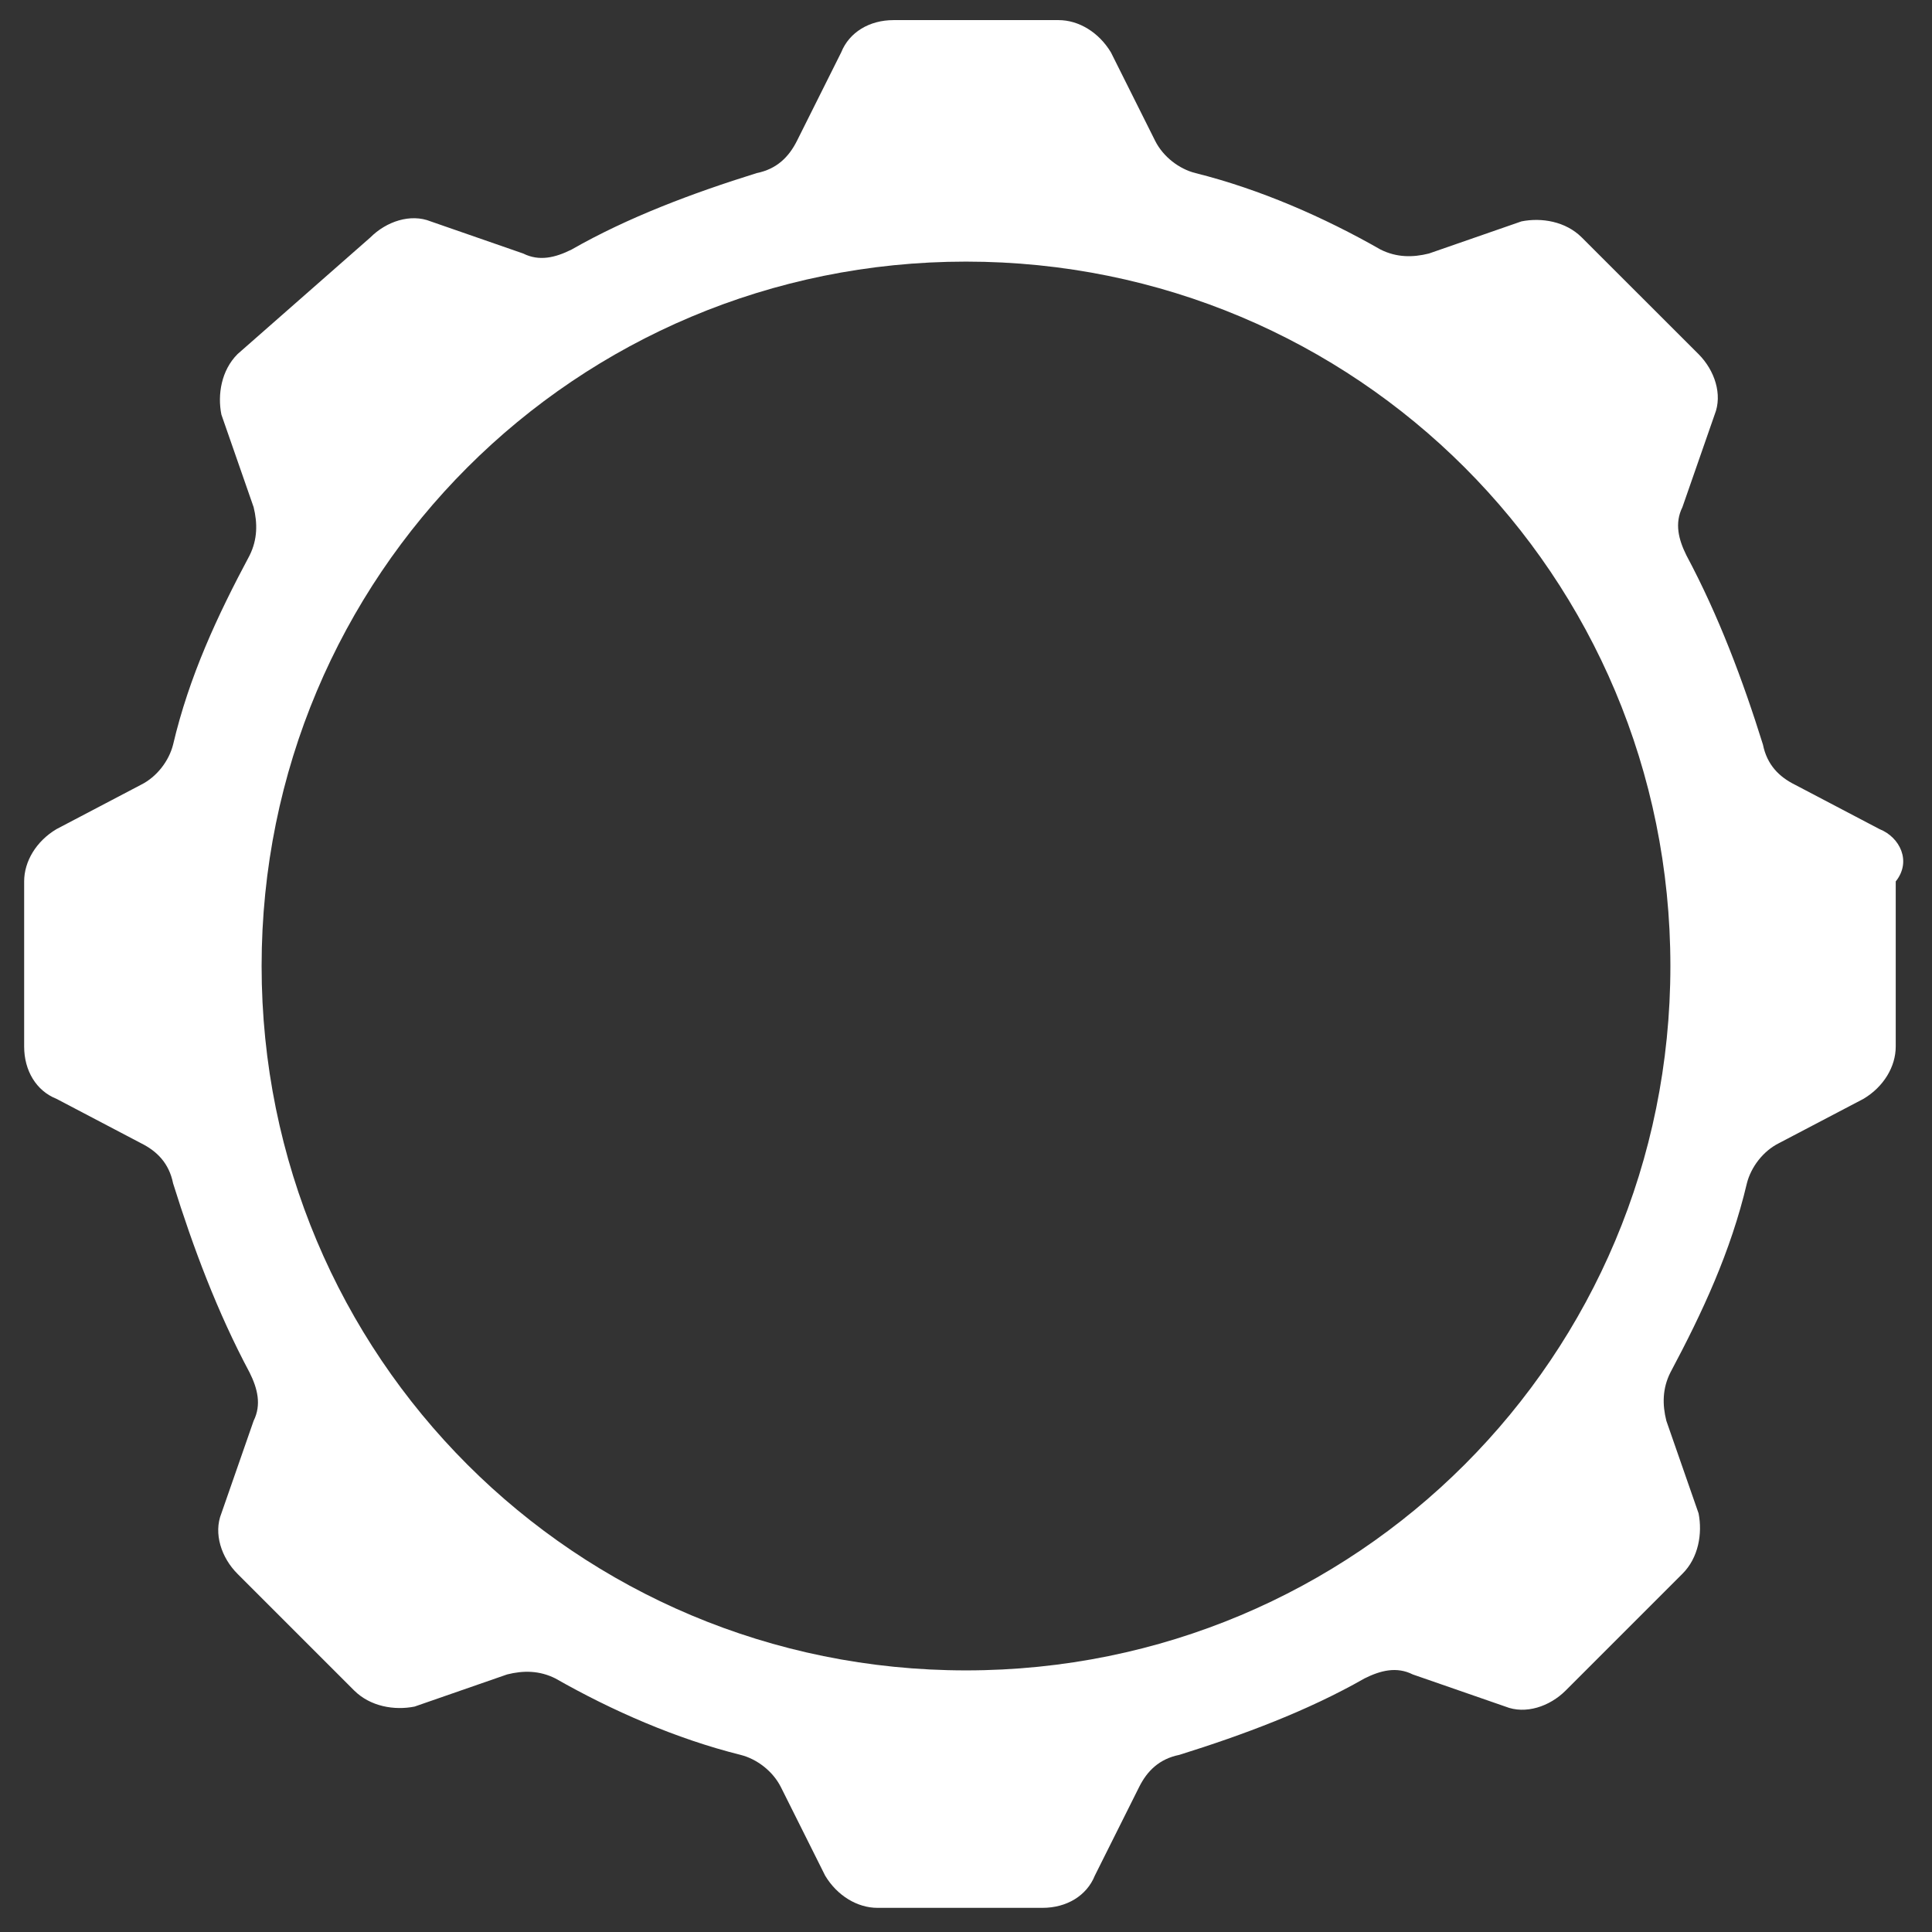 <svg width="22" height="22" viewBox="0 0 22 22" fill="none" xmlns="http://www.w3.org/2000/svg">
<rect x="0" y="0" width="22" height="22" fill="#333333" stroke="none"/>
<g clip-path="url(#clip0_1_322)">
<path fill-rule="evenodd" clip-rule="evenodd" d="M21.404 9.442L20.442 8.937C20.258 8.846 20.121 8.708 20.075 8.479C19.846 7.746 19.571 7.012 19.204 6.325C19.113 6.142 19.067 5.958 19.158 5.775L19.525 4.721C19.617 4.492 19.525 4.217 19.342 4.033L18.012 2.704C17.829 2.521 17.554 2.475 17.325 2.521L16.271 2.887C16.087 2.933 15.904 2.933 15.721 2.842C15.079 2.475 14.346 2.154 13.613 1.971C13.429 1.925 13.246 1.787 13.154 1.604L12.65 0.596C12.512 0.367 12.283 0.229 12.054 0.229H10.175C9.9 0.229 9.671 0.367 9.579 0.596L9.075 1.604C8.983 1.787 8.846 1.925 8.617 1.971C7.883 2.2 7.15 2.475 6.508 2.842C6.325 2.933 6.142 2.979 5.958 2.887L4.904 2.521C4.675 2.429 4.4 2.521 4.217 2.704L2.704 4.033C2.521 4.217 2.475 4.492 2.521 4.721L2.888 5.775C2.933 5.958 2.933 6.142 2.842 6.325C2.475 7.012 2.154 7.7 1.971 8.479C1.925 8.662 1.788 8.846 1.604 8.937L0.642 9.442C0.413 9.579 0.275 9.808 0.275 10.037V11.917C0.275 12.192 0.413 12.421 0.642 12.512L1.604 13.017C1.788 13.108 1.925 13.246 1.971 13.475C2.2 14.208 2.475 14.942 2.842 15.629C2.933 15.812 2.979 15.996 2.888 16.179L2.521 17.233C2.429 17.462 2.521 17.738 2.704 17.921L4.033 19.25C4.217 19.433 4.492 19.479 4.721 19.433L5.775 19.067C5.958 19.021 6.142 19.021 6.325 19.113C6.967 19.479 7.7 19.8 8.433 19.983C8.617 20.029 8.8 20.167 8.892 20.35L9.396 21.358C9.533 21.587 9.763 21.725 9.992 21.725H11.871C12.146 21.725 12.375 21.587 12.467 21.358L12.971 20.35C13.062 20.167 13.2 20.029 13.429 19.983C14.162 19.754 14.896 19.479 15.537 19.113C15.721 19.021 15.904 18.975 16.087 19.067L17.142 19.433C17.371 19.525 17.646 19.433 17.829 19.25L19.158 17.921C19.342 17.738 19.387 17.462 19.342 17.233L18.975 16.179C18.929 15.996 18.929 15.812 19.021 15.629C19.387 14.942 19.708 14.254 19.892 13.475C19.938 13.292 20.075 13.108 20.258 13.017L21.221 12.512C21.45 12.375 21.587 12.146 21.587 11.917V10.037C21.771 9.808 21.633 9.533 21.404 9.442ZM11 19.021C6.554 19.021 2.979 15.446 2.979 11C2.979 6.554 6.554 2.979 11 2.979C15.446 2.979 19.021 6.554 19.021 11C19.021 15.446 15.446 19.021 11 19.021Z" fill="white"/>
</g>
<defs>
<clipPath id="clip0_1_322">
<rect width="22" height="22" fill="white"/>
</clipPath>
</defs>
</svg>
